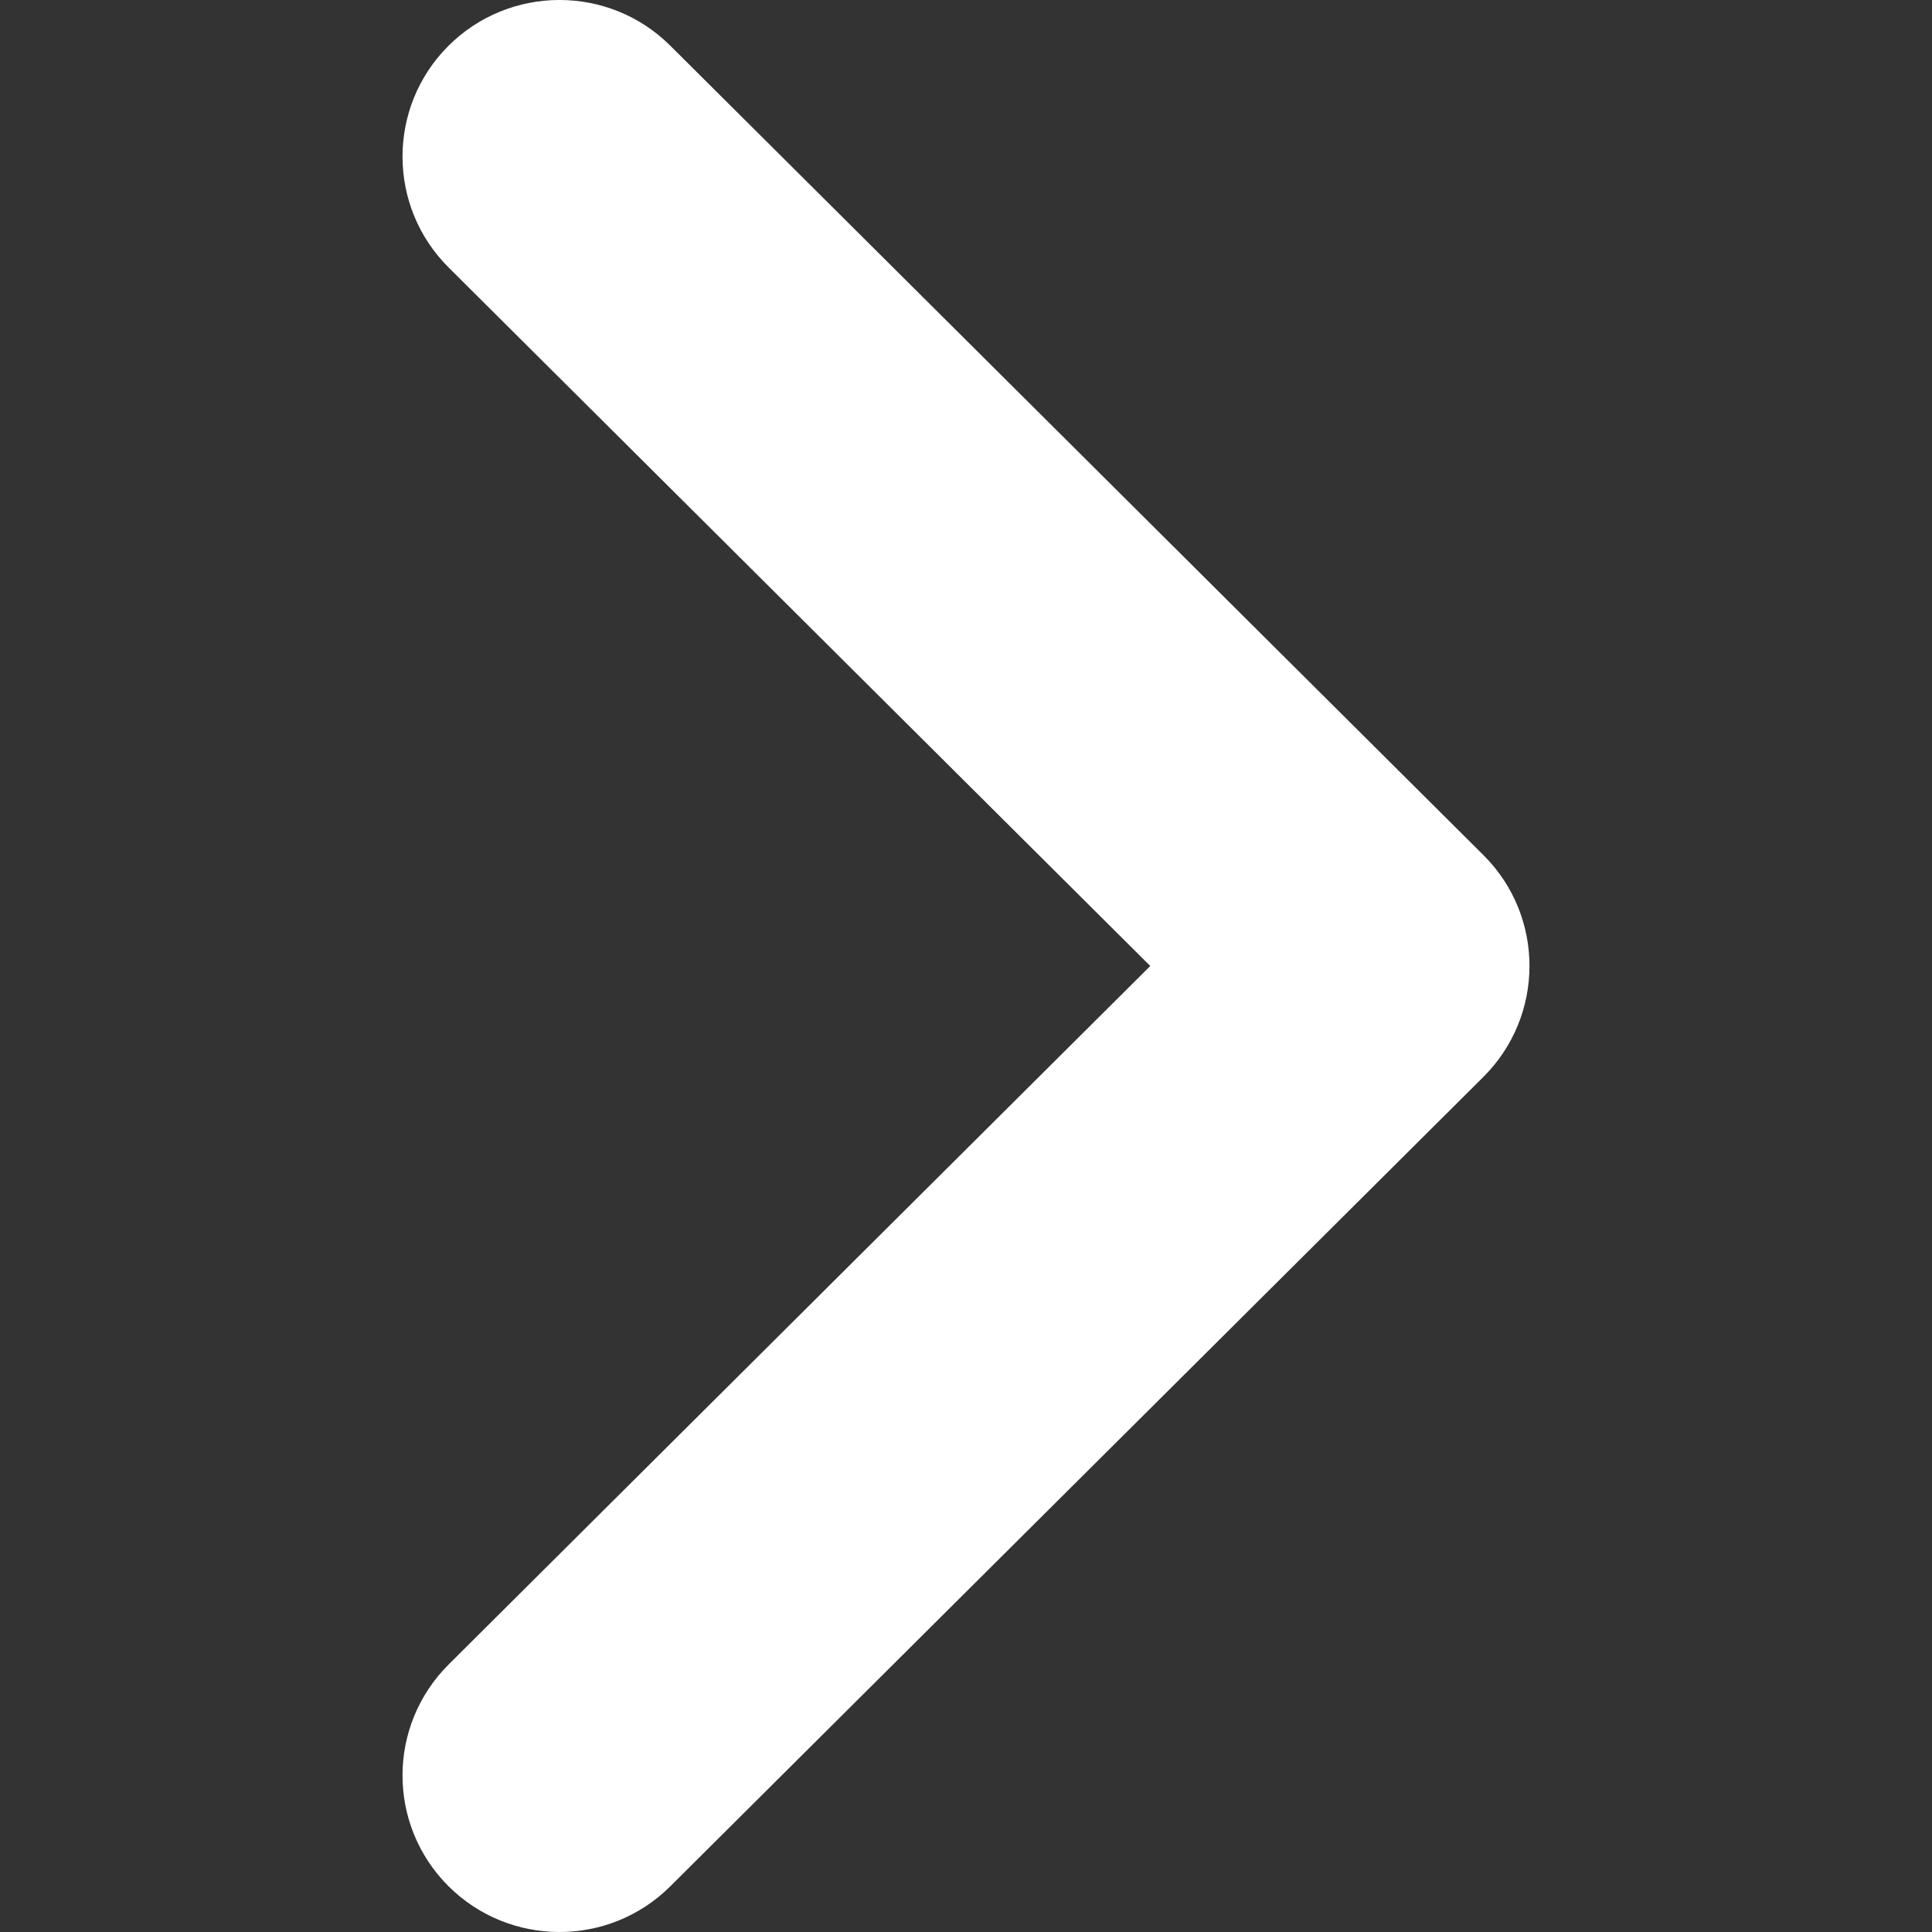 <svg width="24" height="24" viewBox="0 0 24 24" fill="none" xmlns="http://www.w3.org/2000/svg">
<rect x="0" y="0" width="24" height="24" fill="#333333" stroke="none"/>
<path d="M5.575 20.675C4.812 21.433 4.808 22.665 5.567 23.427C6.327 24.188 7.562 24.192 8.325 23.434L18.425 13.38C19.188 12.622 19.192 11.389 18.433 10.628L8.325 0.566C7.562 -0.192 6.327 -0.188 5.567 0.573C4.808 1.335 4.812 2.568 5.575 3.325L14.289 12L5.575 20.675Z" fill="white"/>
</svg>
